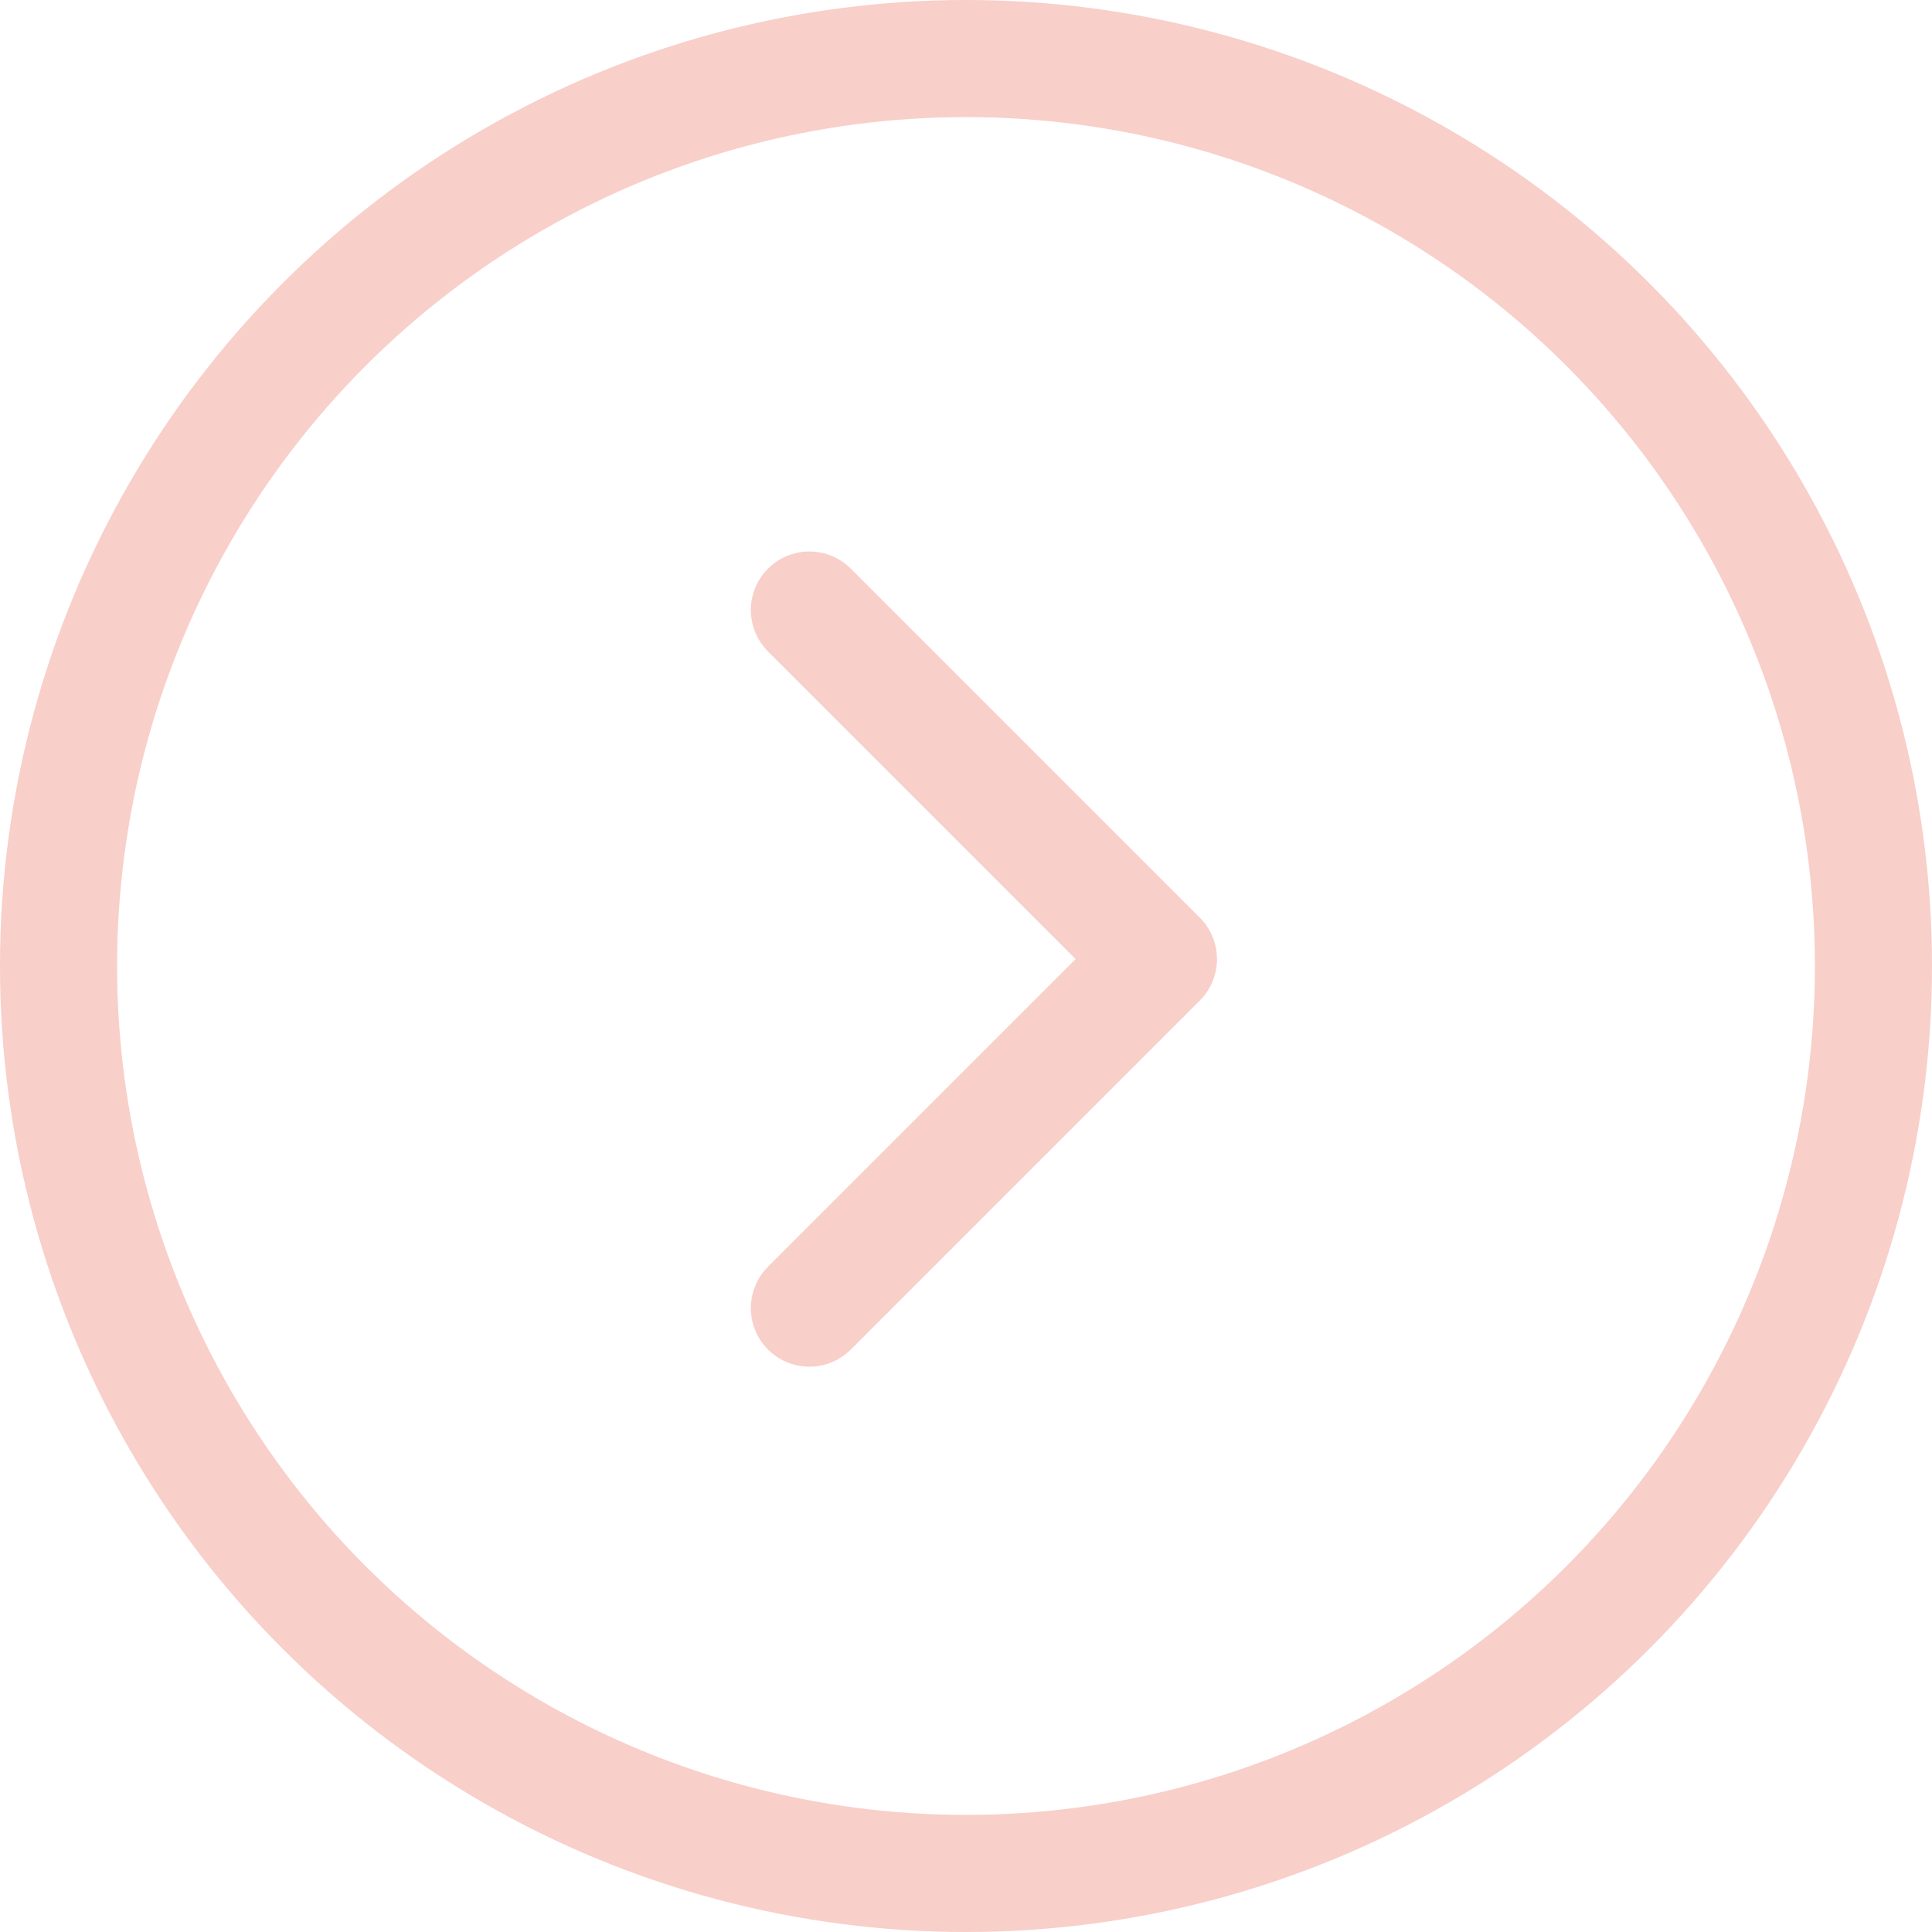 <svg xmlns="http://www.w3.org/2000/svg" width="33" height="33" viewBox="0 0 33 33">
	<g transform="translate(-225 -814)">
		<path d="M1140.38,962.016l-5.962,5.962,5.962,5.962" transform="translate(1379.205 1798.36) rotate(180)" fill="none" stroke="#f8cfc9" stroke-linecap="round" stroke-linejoin="round" stroke-width="2" />
		<g transform="translate(225 814)" fill="none" stroke="#f8cfc9" stroke-width="2">
			<circle cx="16.5" cy="16.5" r="16.5" stroke="none" />
			<circle cx="16.5" cy="16.5" r="15.5" fill="none" />
		</g>
	</g>
</svg>
